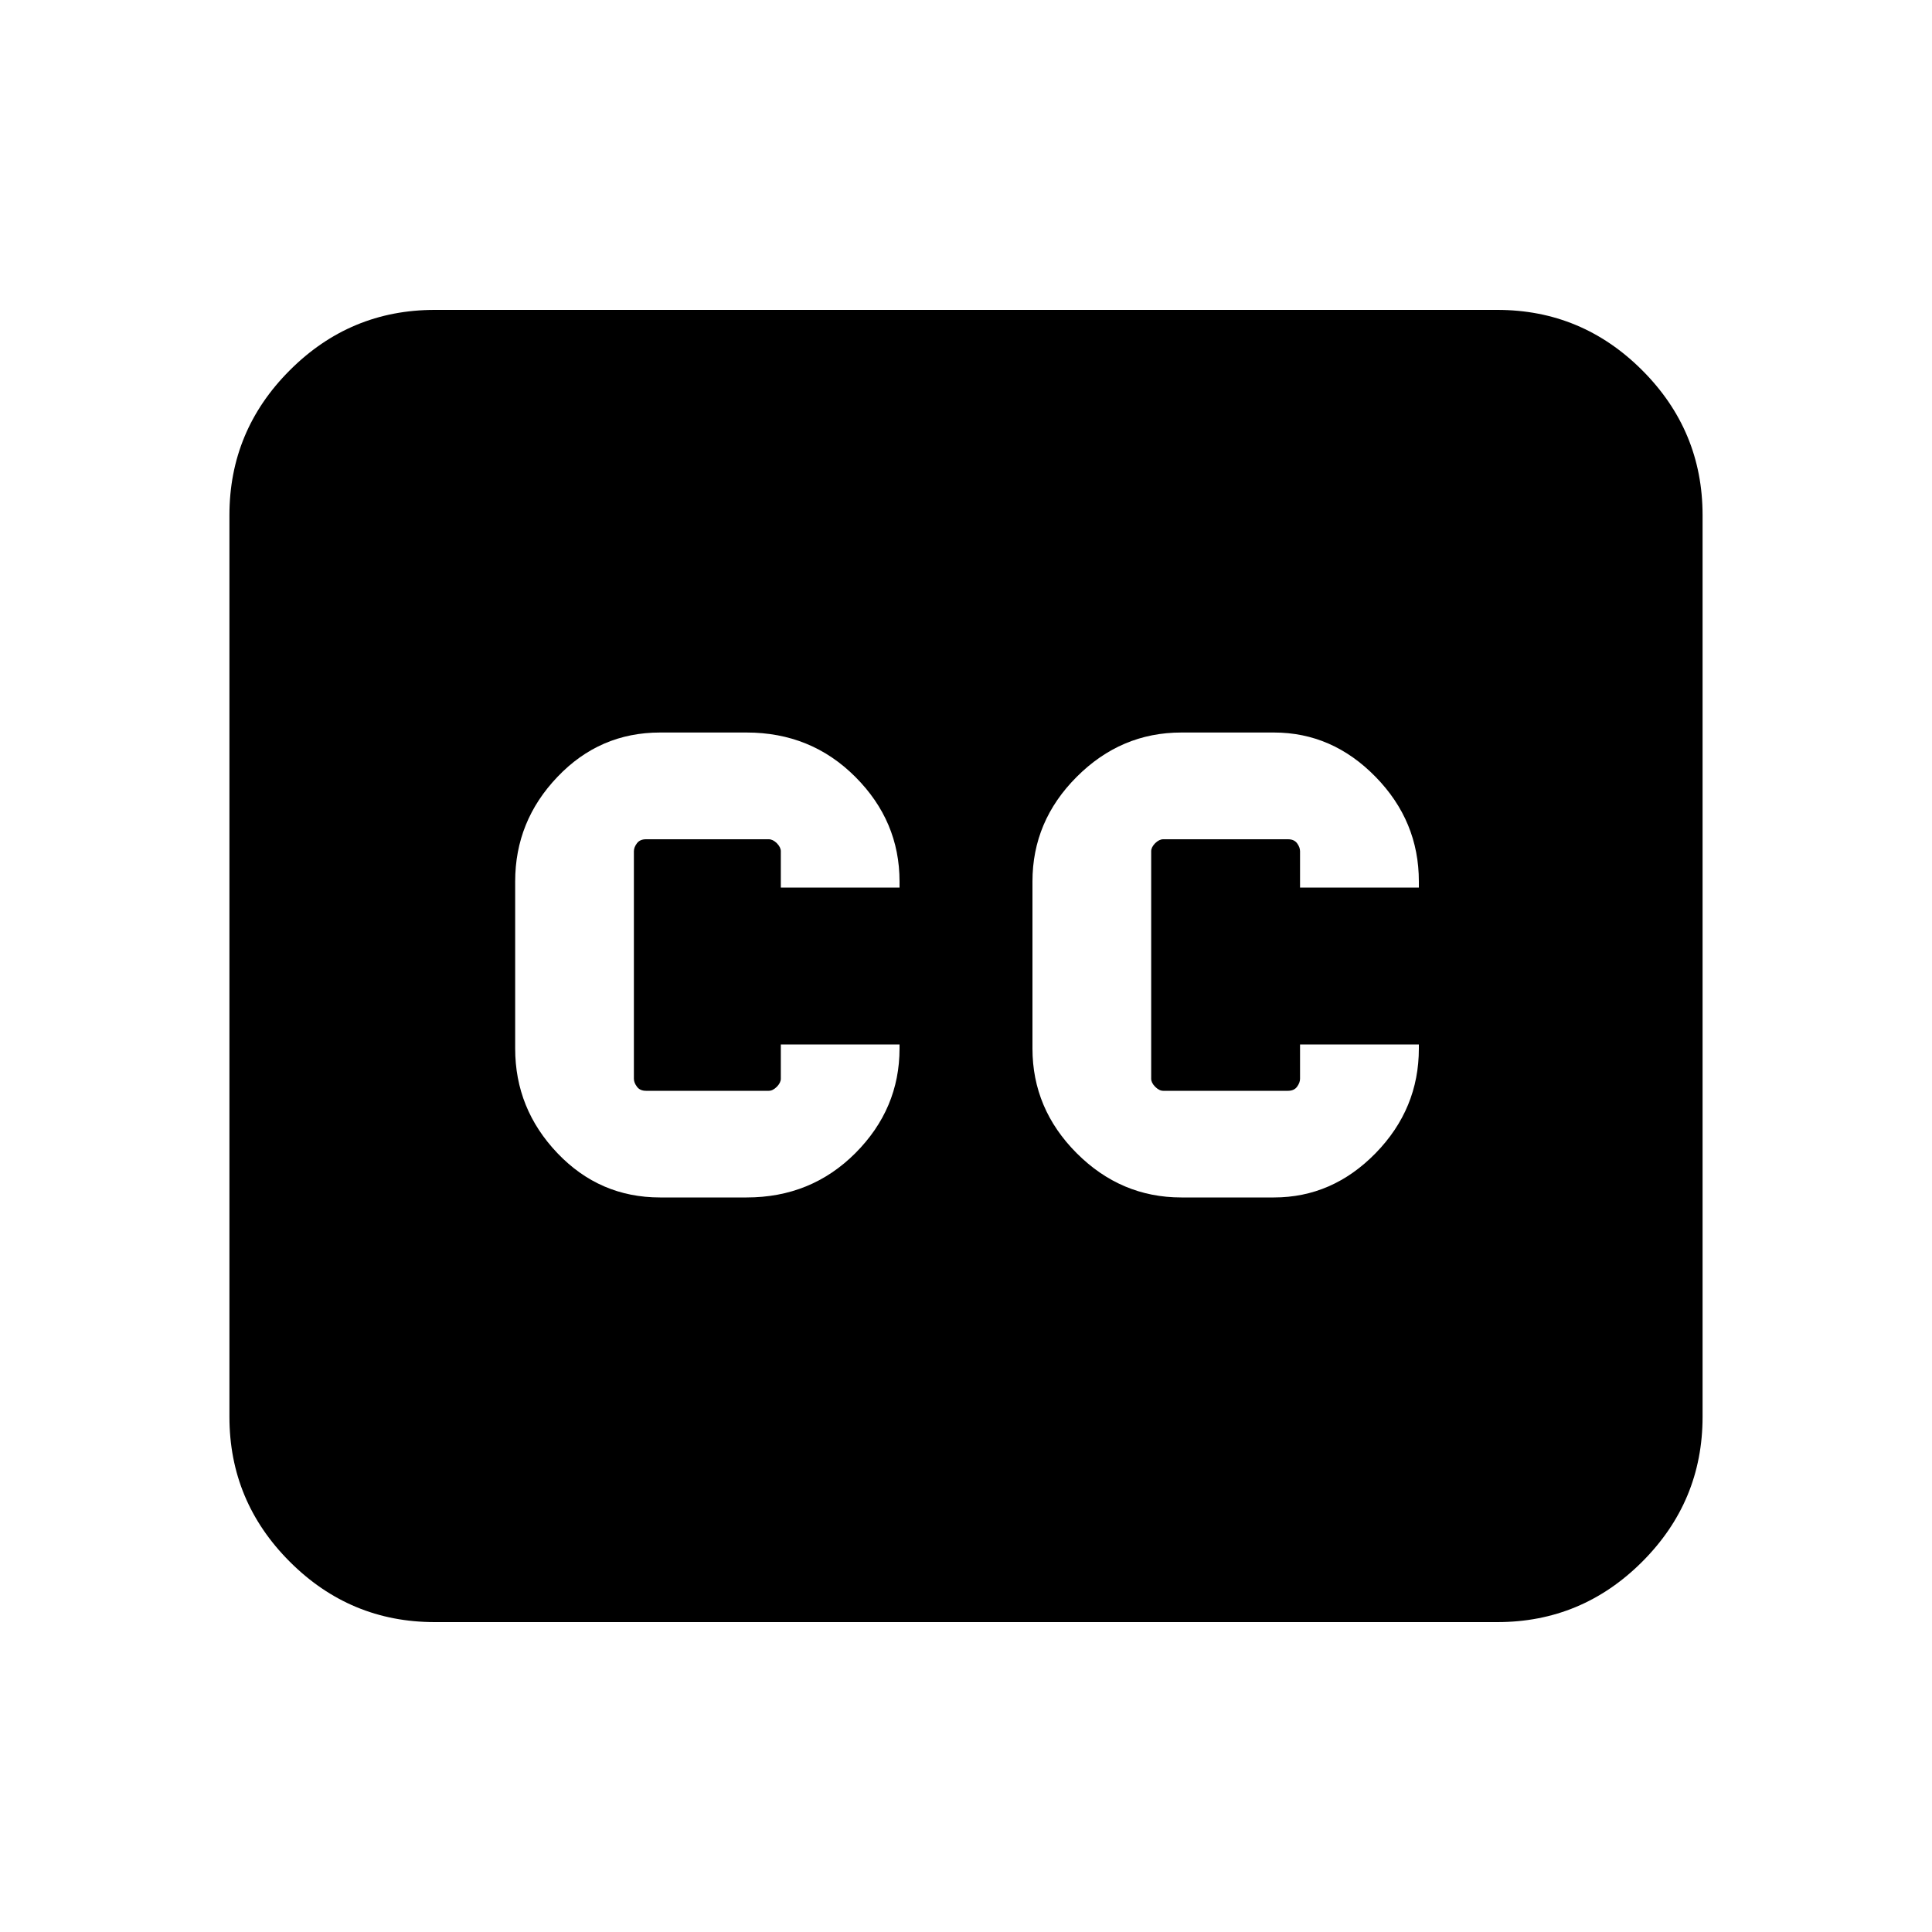 <svg xmlns="http://www.w3.org/2000/svg" height="20" width="20"><path d="M6.833 12.396H7.729Q8.396 12.396 8.854 11.938Q9.312 11.479 9.312 10.854V10.812H8.083V11.167Q8.083 11.208 8.042 11.25Q8 11.292 7.958 11.292H6.688Q6.625 11.292 6.594 11.25Q6.562 11.208 6.562 11.167V8.812Q6.562 8.771 6.594 8.729Q6.625 8.688 6.688 8.688H7.958Q8 8.688 8.042 8.729Q8.083 8.771 8.083 8.812V9.188H9.312V9.125Q9.312 8.5 8.854 8.042Q8.396 7.583 7.729 7.583H6.833Q6.208 7.583 5.771 8.042Q5.333 8.5 5.333 9.125V10.854Q5.333 11.479 5.771 11.938Q6.208 12.396 6.833 12.396ZM12.229 12.396H13.188Q13.792 12.396 14.24 11.938Q14.688 11.479 14.688 10.854V10.812H13.458V11.167Q13.458 11.208 13.427 11.25Q13.396 11.292 13.333 11.292H12.042Q12 11.292 11.958 11.25Q11.917 11.208 11.917 11.167V8.812Q11.917 8.771 11.958 8.729Q12 8.688 12.042 8.688H13.333Q13.396 8.688 13.427 8.729Q13.458 8.771 13.458 8.812V9.188H14.688V9.125Q14.688 8.5 14.24 8.042Q13.792 7.583 13.188 7.583H12.229Q11.604 7.583 11.146 8.042Q10.688 8.5 10.688 9.125V10.854Q10.688 11.479 11.146 11.938Q11.604 12.396 12.229 12.396ZM4.5 16.792Q3.625 16.792 3 16.167Q2.375 15.542 2.375 14.667V5.333Q2.375 4.458 3 3.833Q3.625 3.208 4.5 3.208H15.5Q16.375 3.208 17 3.833Q17.625 4.458 17.625 5.333V14.667Q17.625 15.542 17 16.167Q16.375 16.792 15.5 16.792Z"/></svg>